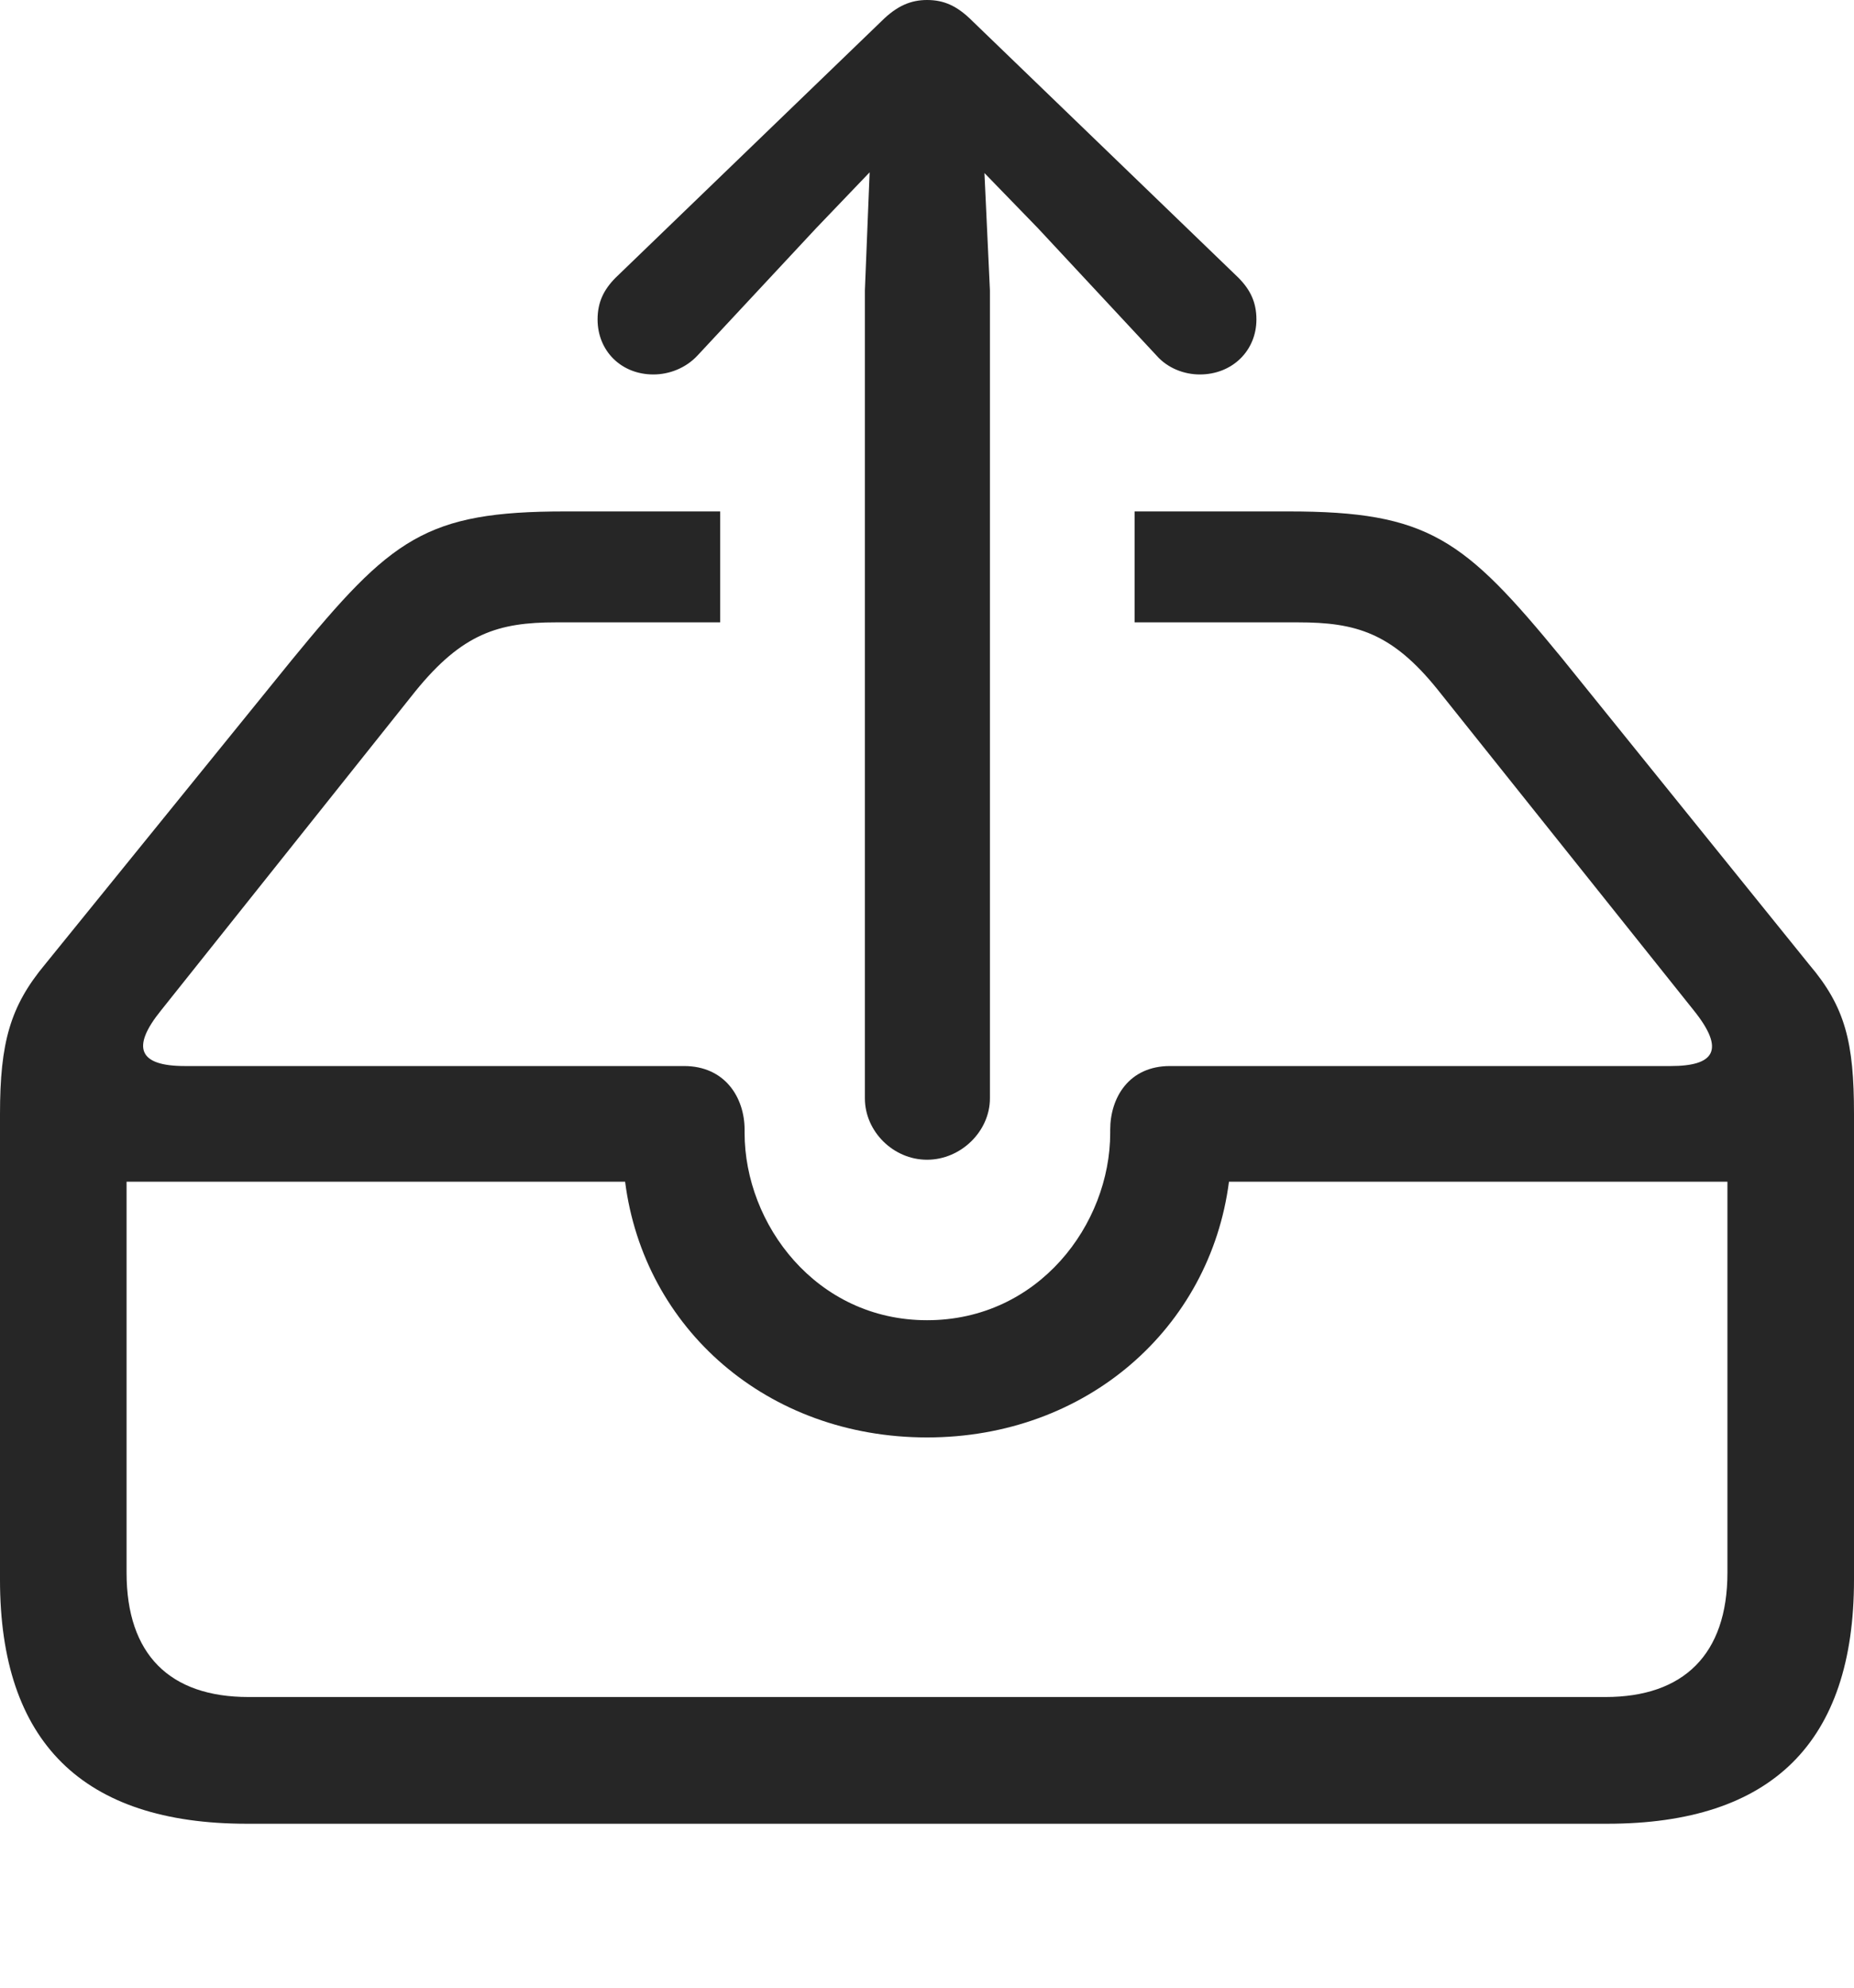 <?xml version="1.0" encoding="UTF-8"?>
<!--Generator: Apple Native CoreSVG 175.5-->
<!DOCTYPE svg
PUBLIC "-//W3C//DTD SVG 1.1//EN"
       "http://www.w3.org/Graphics/SVG/1.1/DTD/svg11.dtd">
<svg version="1.1" xmlns="http://www.w3.org/2000/svg" xmlns:xlink="http://www.w3.org/1999/xlink" width="23.027" height="24.678">
 <g>
  <rect height="24.678" opacity="0" width="23.027" x="0" y="0"/>
  <path d="M3.066 22.637L19.961 22.637C22.012 22.637 23.027 21.621 23.027 19.609L23.027 13.828C23.027 12.94 22.92 12.5 22.471 11.973L19.395 8.164C18.184 6.689 17.744 6.348 16.006 6.348L14.092 6.348L14.092 7.725L16.123 7.725C16.836 7.725 17.285 7.852 17.852 8.555L21.035 12.539C21.436 13.037 21.289 13.232 20.752 13.232L14.531 13.232C14.023 13.232 13.789 13.623 13.789 14.023L13.789 14.062C13.789 15.195 12.9 16.387 11.514 16.387C10.137 16.387 9.248 15.195 9.248 14.062L9.248 14.023C9.248 13.623 9.004 13.232 8.496 13.232L2.295 13.232C1.729 13.232 1.621 13.008 2.002 12.539L5.156 8.584C5.742 7.861 6.191 7.725 6.904 7.725L8.945 7.725L8.945 6.348L7.021 6.348C5.283 6.348 4.863 6.68 3.623 8.193L0.557 11.973C0.127 12.49 0 12.94 0 13.828L0 19.609C0 21.621 1.025 22.637 3.066 22.637ZM3.086 21.064C2.109 21.064 1.572 20.537 1.572 19.521L1.572 14.668L7.764 14.668C7.998 16.494 9.531 17.842 11.514 17.842C13.496 17.842 15.029 16.484 15.264 14.668L21.455 14.668L21.455 19.521C21.455 20.537 20.908 21.064 19.941 21.064Z" fill="#000000" fill-opacity="0.85"/>
  <path d="M11.514 14.395C11.934 14.395 12.295 14.043 12.295 13.633L12.295 3.604L12.227 2.148L12.891 2.832L14.365 4.414C14.502 4.57 14.707 4.648 14.902 4.648C15.303 4.648 15.605 4.355 15.605 3.965C15.605 3.75 15.527 3.594 15.381 3.447L12.08 0.264C11.885 0.068 11.719 0 11.514 0C11.318 0 11.143 0.068 10.947 0.264L7.646 3.447C7.5 3.594 7.422 3.75 7.422 3.965C7.422 4.355 7.715 4.648 8.115 4.648C8.311 4.648 8.516 4.57 8.662 4.414L10.137 2.832L10.801 2.139L10.742 3.604L10.742 13.633C10.742 14.043 11.094 14.395 11.514 14.395Z" fill="#000000" fill-opacity="0.85"/>
 </g>
</svg>
